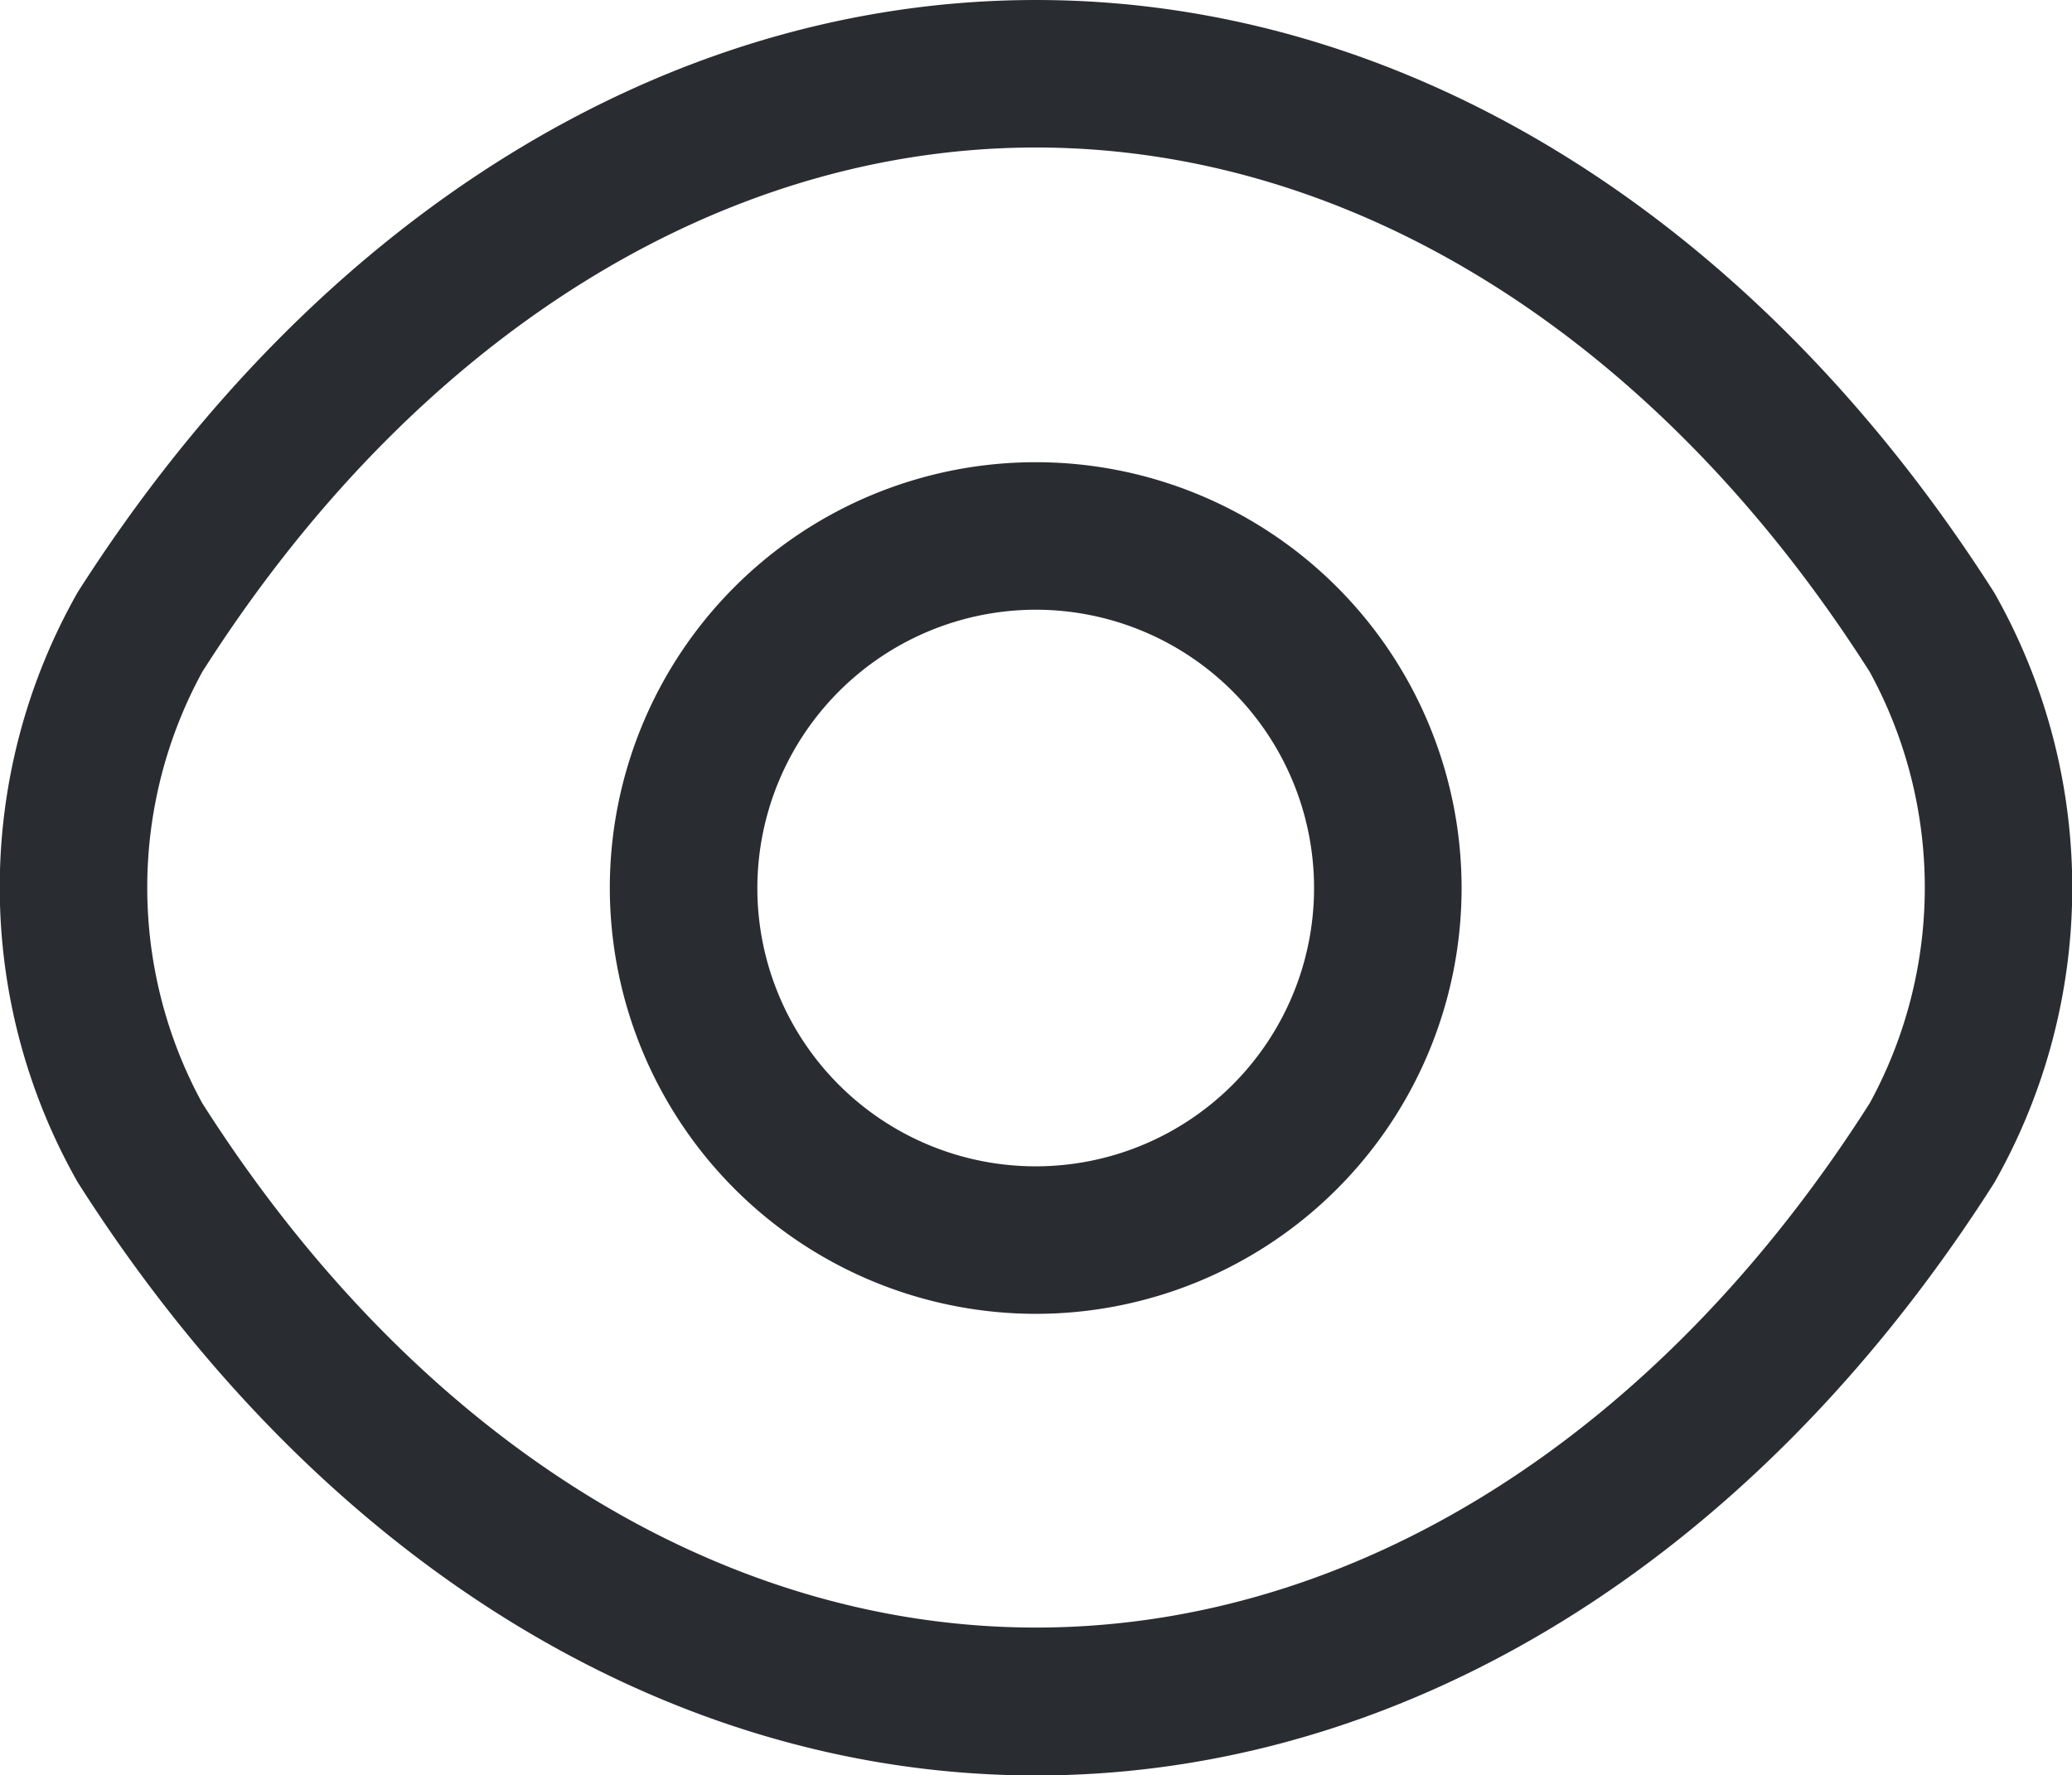 <svg xmlns="http://www.w3.org/2000/svg" width="21.066" height="18.05" viewBox="0 0 21.066 18.05">
  <path id="Union_20" data-name="Union 20" d="M.79,12.022a6.074,6.074,0,0,1,0-6C3.227,2.2,6.778,0,10.533,0s7.306,2.2,9.743,6.027a6.074,6.074,0,0,1,0,6c-2.436,3.83-5.987,6.027-9.742,6.027S3.227,15.854.79,12.022ZM2.056,6.833a4.578,4.578,0,0,0,0,4.384C4.212,14.606,7.3,16.55,10.533,16.55s6.322-1.944,8.477-5.333a4.575,4.575,0,0,0,0-4.384C16.854,3.443,13.765,1.5,10.533,1.5S4.212,3.443,2.056,6.833ZM6.2,9.03a4.33,4.33,0,1,1,4.33,4.33A4.335,4.335,0,0,1,6.2,9.03Zm1.5,0a2.83,2.83,0,1,0,2.83-2.83A2.834,2.834,0,0,0,7.7,9.03Z" fill="#292d32"/>
</svg>
